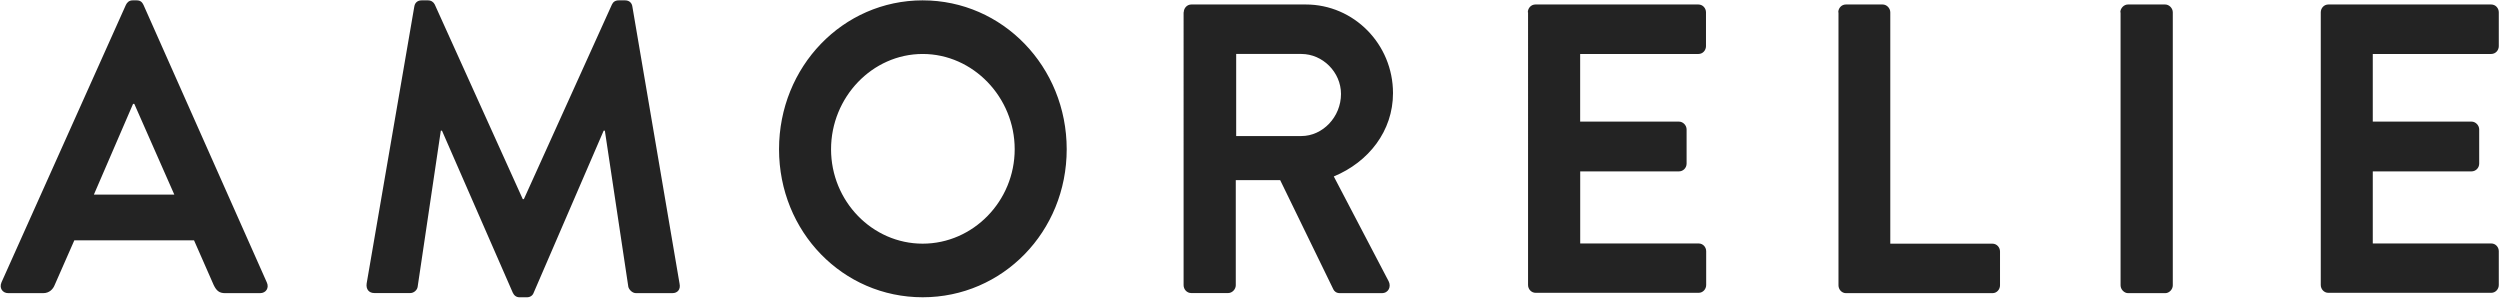 <svg xmlns="http://www.w3.org/2000/svg" width="360" height="44" viewBox="0 0 180 22" preserveAspectRatio="xMinYMin meet">
        <path fill="#232323" fill-rule="evenodd" d="M12.55 14.01L9.67 7.48h-.09l-2.82 6.53h5.79zM.104 20.336L9.064.353c.086-.178.23-.327.49-.327h.29c.286 0 .4.15.487.327l8.88 19.982c.18.385-.05.772-.49.772h-2.51c-.43 0-.63-.18-.83-.594l-1.41-3.207H5.35l-1.41 3.207c-.117.297-.376.594-.837.594H.597c-.432 0-.663-.387-.49-.772zM29.832.472c.03-.238.202-.446.52-.446h.46c.23 0 .403.12.49.297l6.337 14.014h.08L44.06.323c.087-.178.23-.297.49-.297h.46c.318 0 .49.208.52.446l3.398 19.952c.088.415-.143.682-.517.682h-2.62c-.26 0-.49-.237-.55-.445L43.55 9.41h-.087l-5.04 11.67c-.06.177-.23.325-.49.325h-.52c-.26 0-.402-.148-.49-.326l-5.1-11.67h-.084l-1.67 11.25c-.03.21-.26.44-.52.44h-2.6c-.38 0-.61-.27-.55-.69L29.83.47zm36.6 17.072c3.63 0 6.626-3.058 6.626-6.8 0-3.74-2.996-6.858-6.625-6.858-3.63 0-6.597 3.118-6.597 6.86 0 3.74 2.967 6.798 6.597 6.798m0-17.518c5.76 0 10.37 4.78 10.37 10.72 0 5.937-4.61 10.657-10.37 10.657-5.76 0-10.342-4.72-10.342-10.658S60.68.025 66.44.025m27.26 9.77c1.527 0 2.852-1.366 2.852-3.03 0-1.573-1.325-2.88-2.852-2.88h-4.695v5.91H93.7zM85.23.887c0-.297.232-.564.548-.564h8.24c3.455 0 6.278 2.85 6.278 6.384 0 2.73-1.757 4.958-4.263 5.997l3.947 7.542c.2.385 0 .86-.49.86h-3.025c-.26 0-.403-.148-.46-.267l-3.832-7.87h-3.197v7.57c0 .29-.26.56-.547.56h-2.66c-.32 0-.55-.27-.55-.57V.88zm24.773 0c0-.297.23-.564.548-.564h11.73c.32 0 .55.267.55.564v2.435c0 .297-.23.564-.54.564h-8.52v4.87h7.116c.29 0 .548.267.548.563v2.46c0 .32-.26.56-.543.56h-7.117v5.19h8.526c.313 0 .544.26.544.56v2.43c0 .296-.23.564-.545.564h-11.73c-.32 0-.55-.268-.55-.564V.89zm22.353 0c0-.297.23-.564.547-.564h2.65c.29 0 .548.267.548.564v16.657h7.35c.32 0 .55.267.55.564v2.435c0 .296-.23.564-.54.564h-10.55c-.31 0-.54-.268-.54-.564V.887zm20.307 0c0-.297.26-.564.548-.564h2.68c.29 0 .55.267.55.564v19.656c0 .296-.26.564-.54.564h-2.68c-.28 0-.54-.268-.54-.564V.887zm14.432 0c0-.297.23-.564.547-.564h11.724c.317 0 .547.267.547.564v2.435c0 .297-.23.564-.547.564h-8.526v4.87h7.115c.287 0 .547.267.547.563v2.46c0 .32-.26.56-.547.56h-7.115v5.19h8.526c.317 0 .547.26.547.56v2.43c0 .296-.23.564-.547.564h-11.724c-.317 0-.547-.268-.547-.564V.89z"></path>
      </svg>